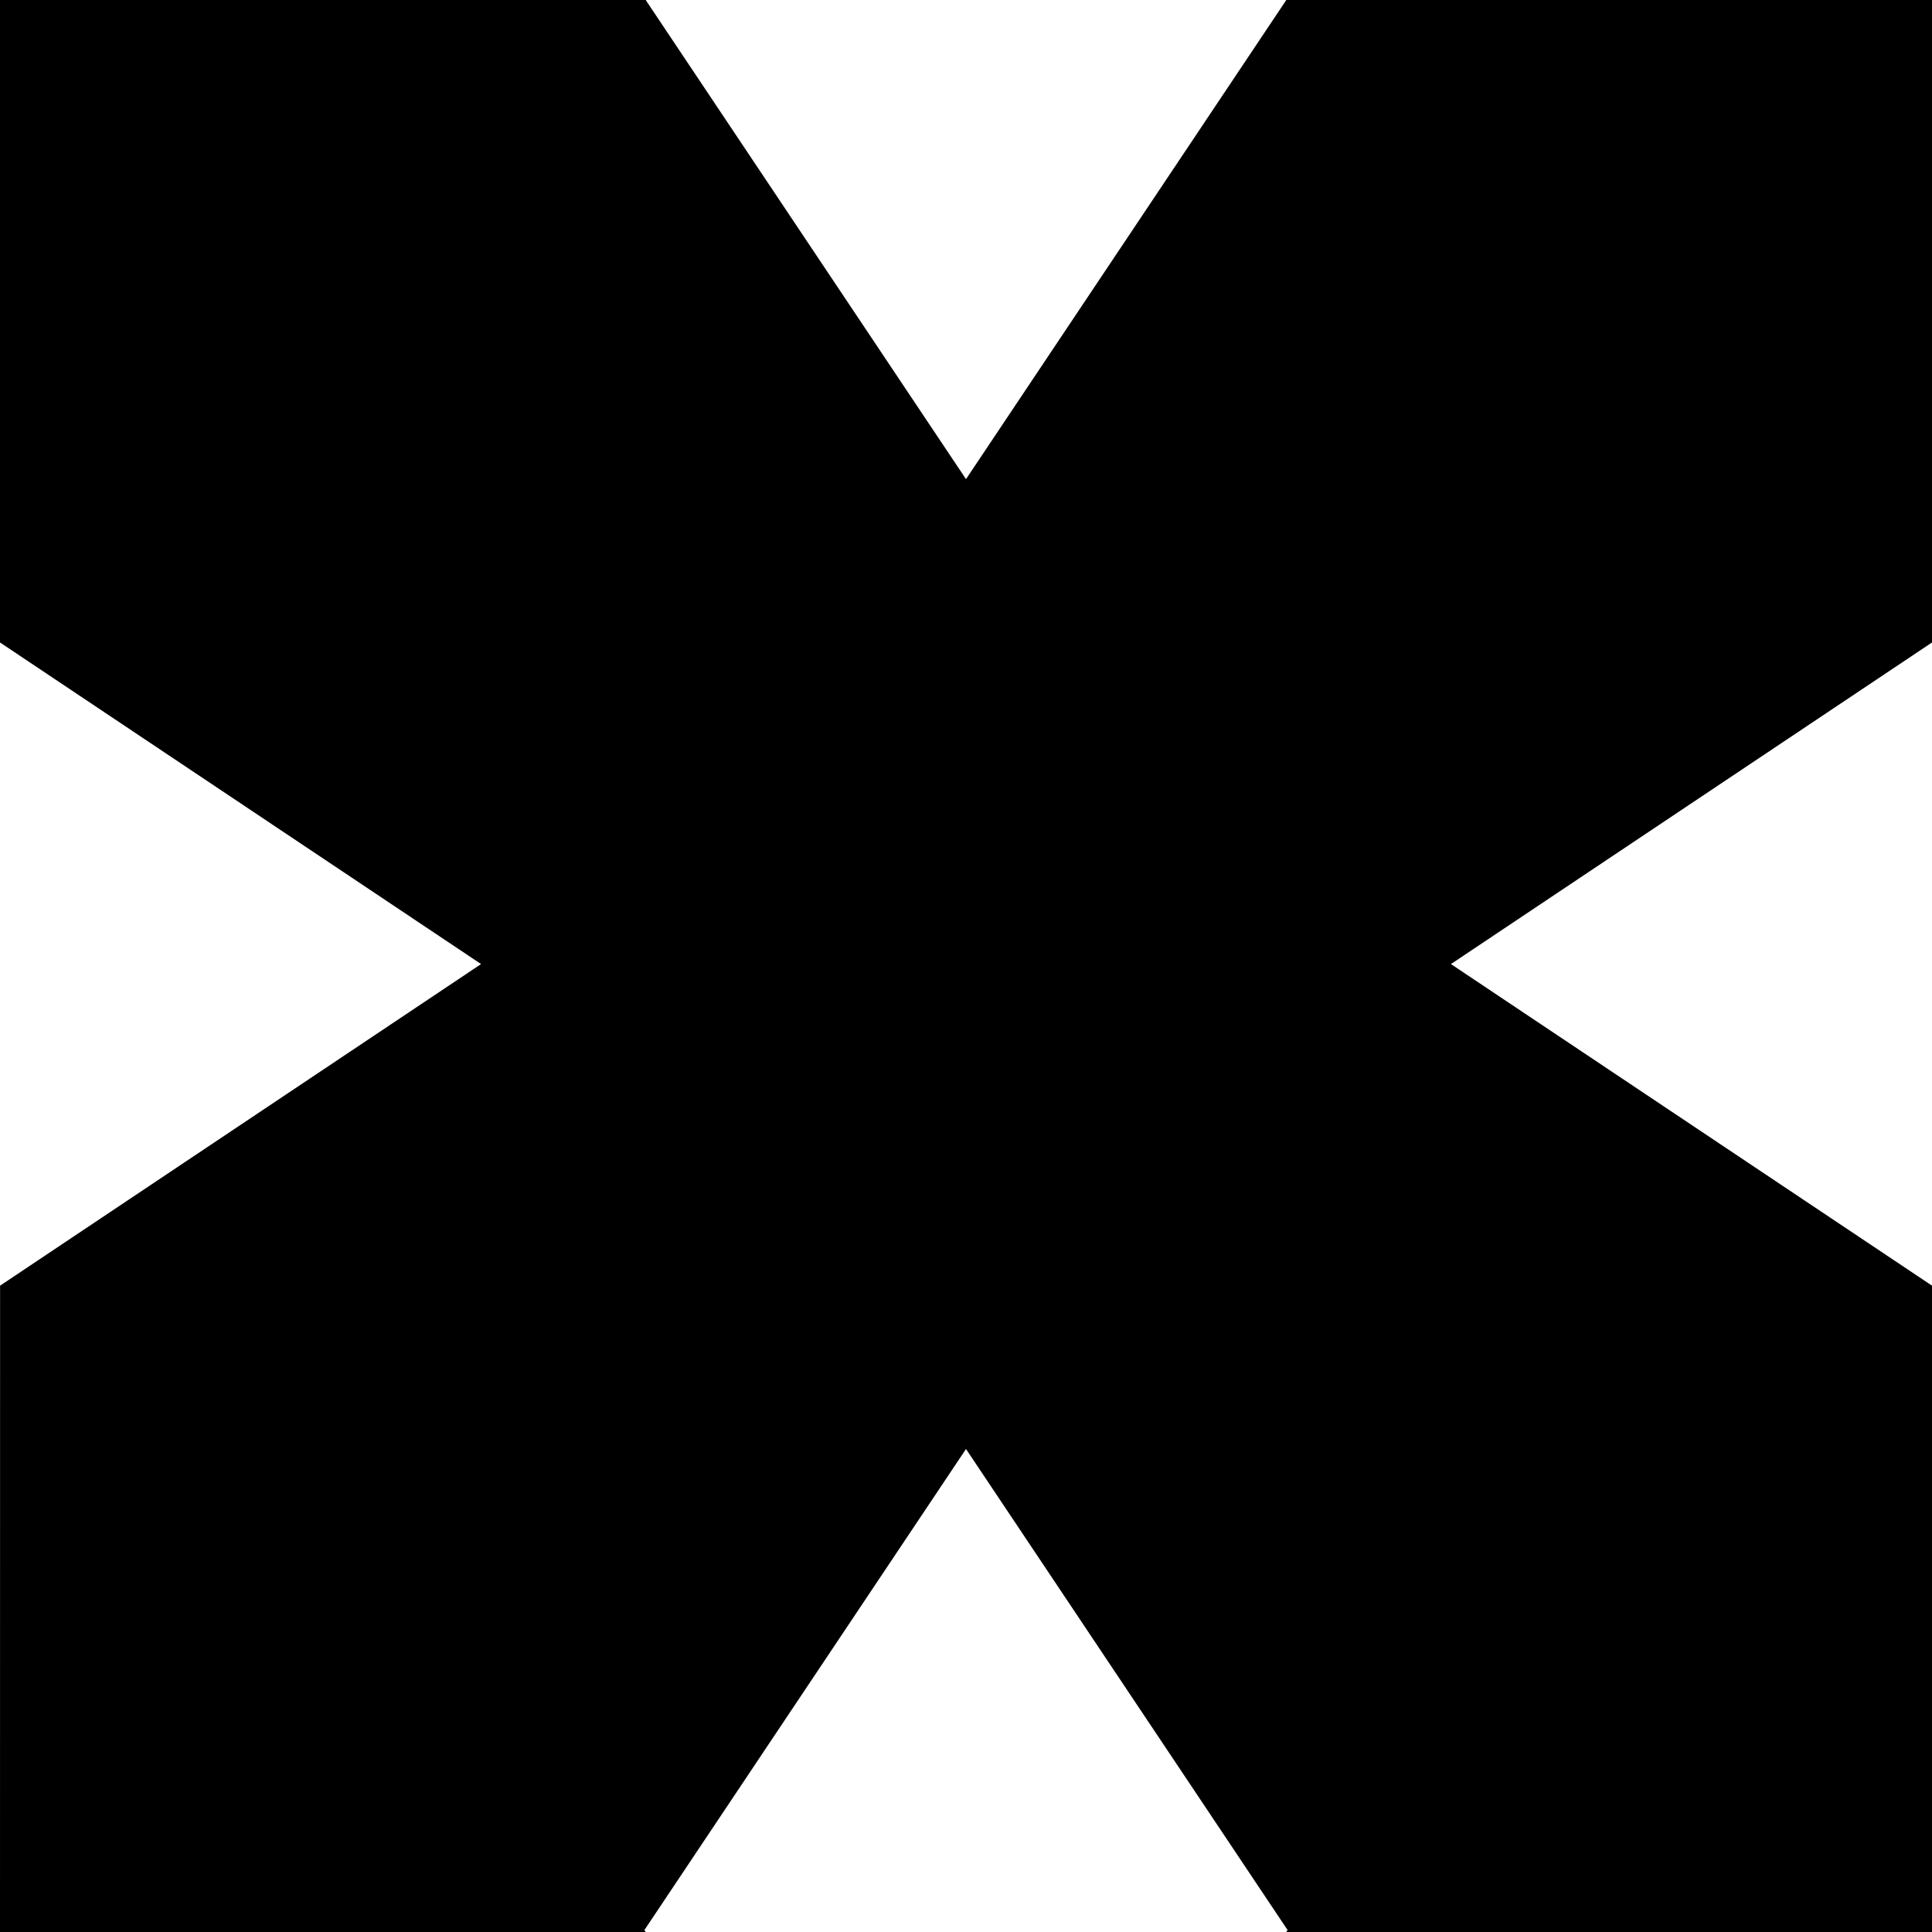 <svg xmlns="http://www.w3.org/2000/svg" width="24" height="24" fill="none" viewBox="0 0 24 24">
    <style>
      #logo {
        fill: #000;
      }
      @media (prefers-color-scheme: dark) {
        #logo {
          fill: #B9F8D7;
        }
      }
    </style>
    <path id="logo" fill="#B9F8D7" fill-rule="evenodd" clip-rule="evenodd" d="M24 7.981V0H15.979L12 5.952L8.021 0H0V7.981L5.976 11.976L0.001 15.971L0 24H8.021L8.005 23.976L12 18L15.995 23.976L15.979 24H24V15.971L18.024 11.976L24 7.981Z"/>
  </svg>
    